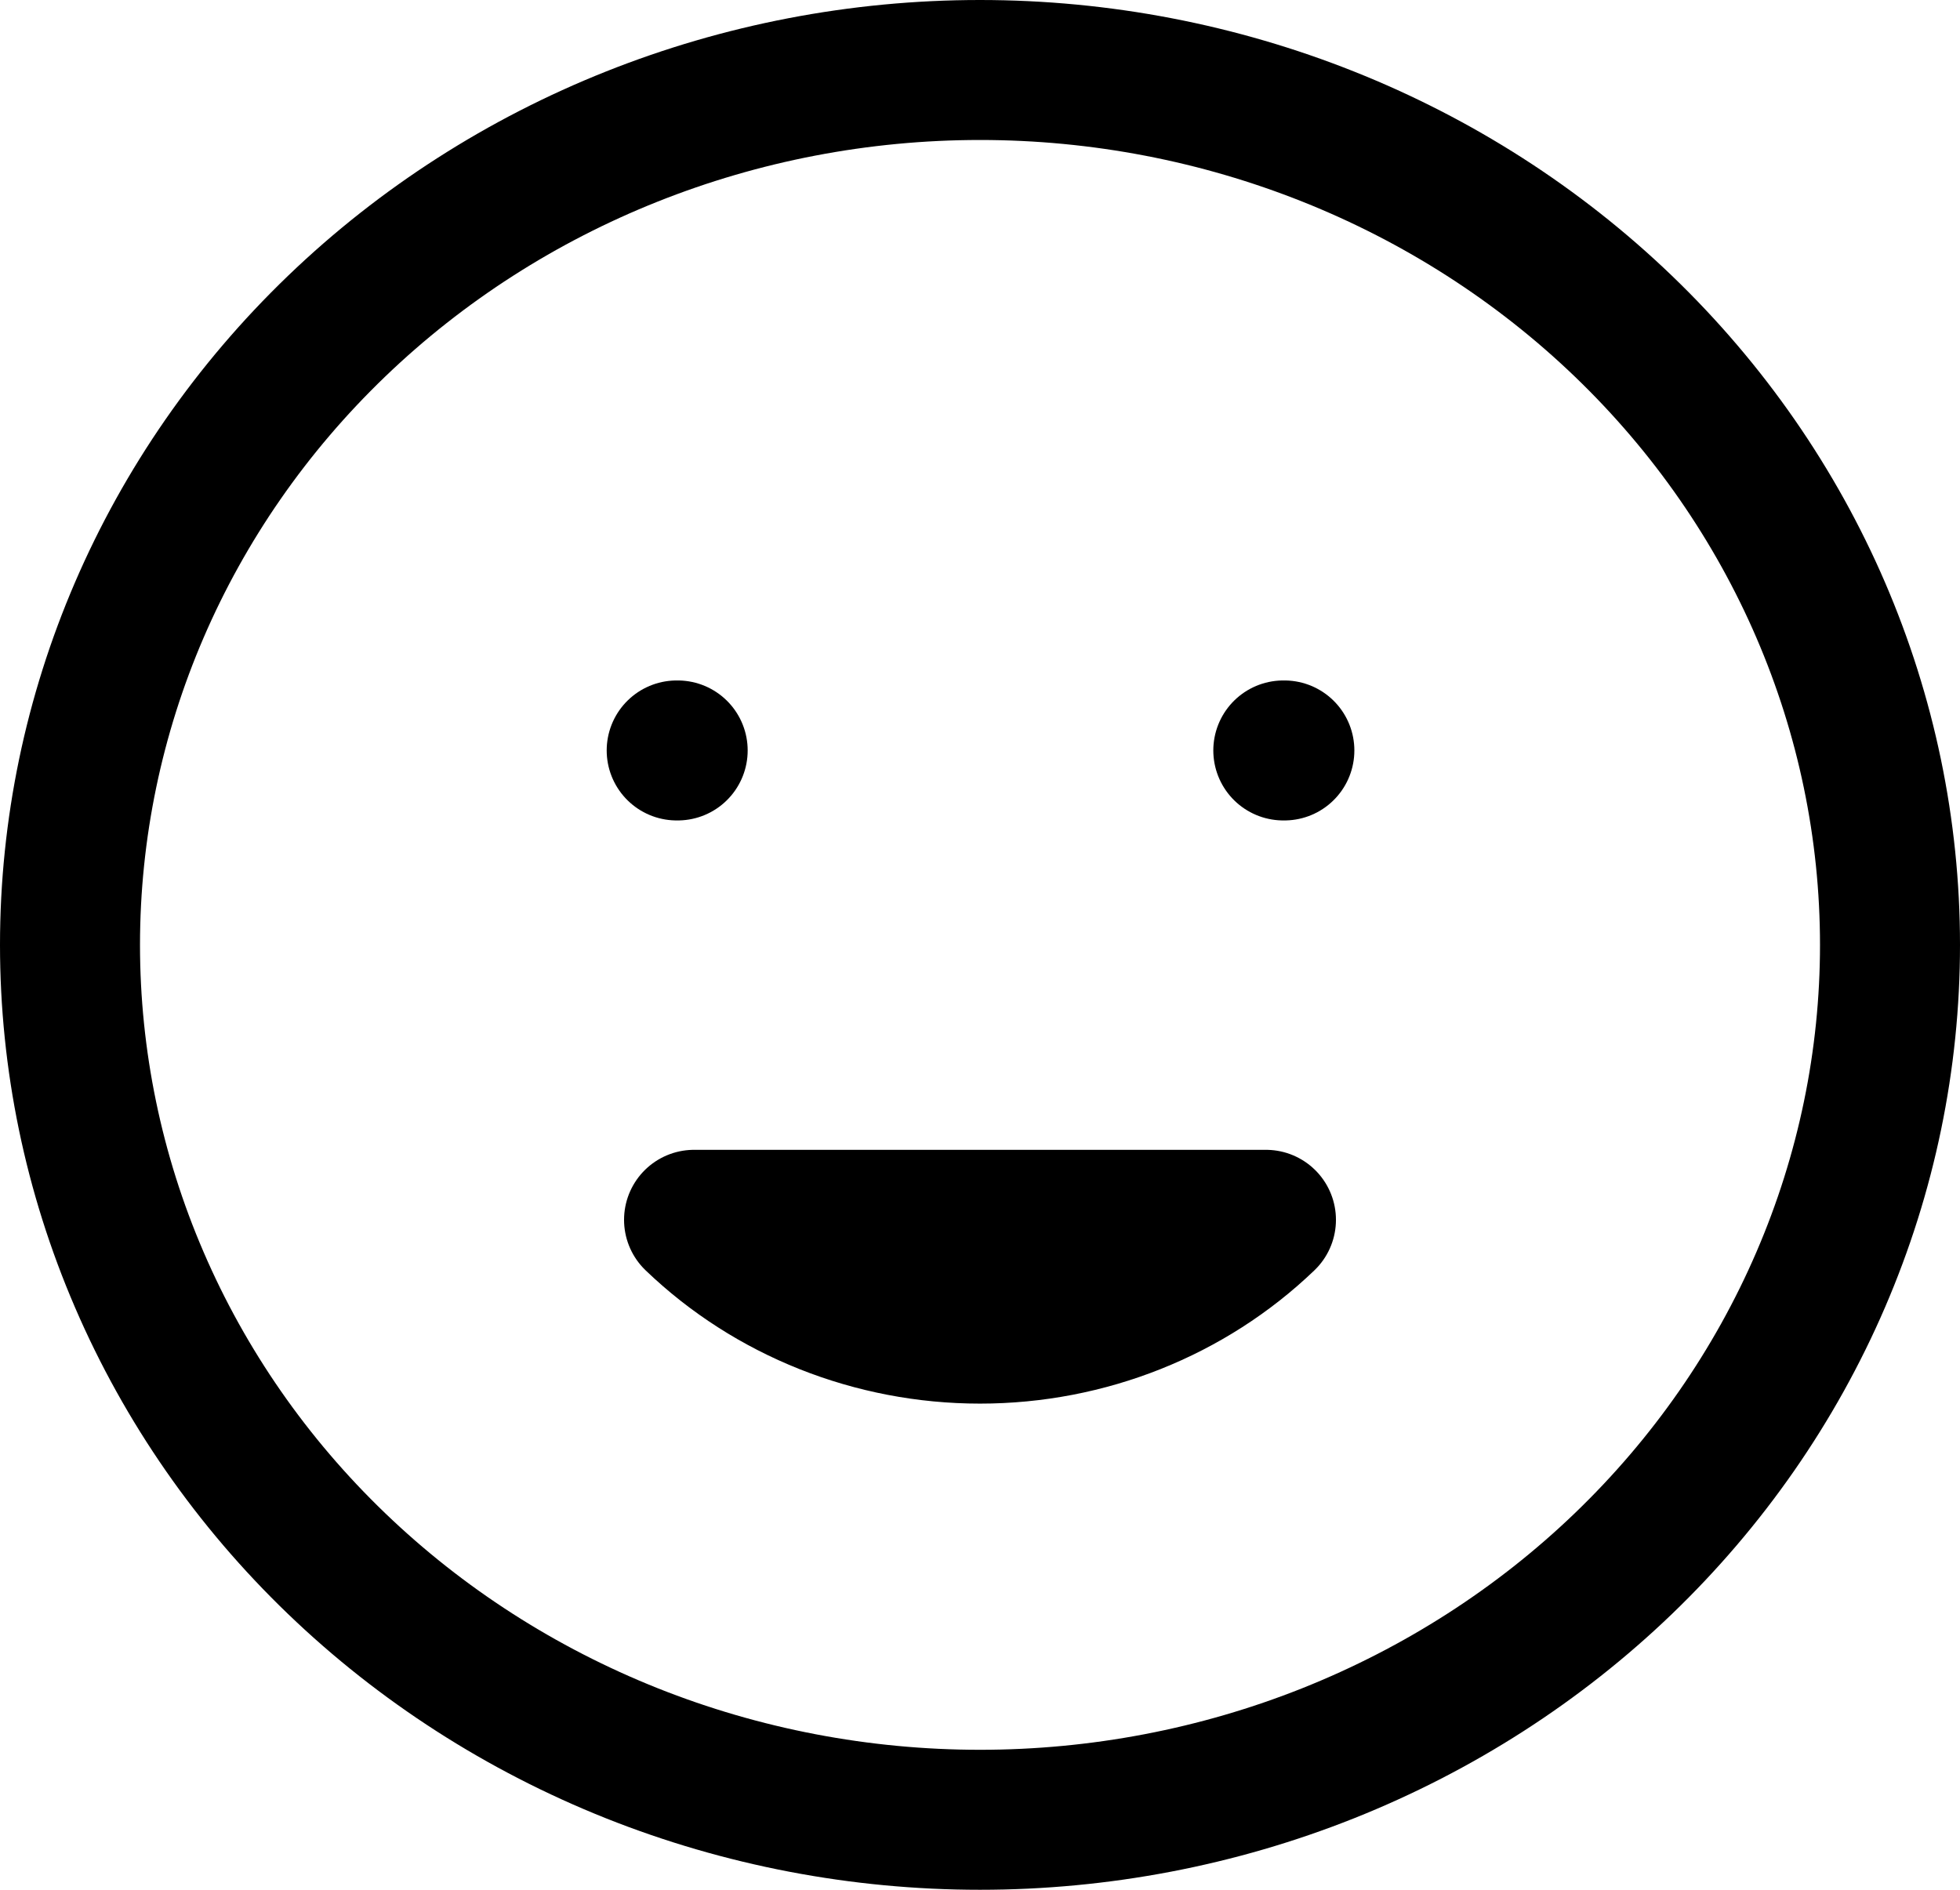<svg width="28" height="27" viewBox="0 0 28 27" fill="none" xmlns="http://www.w3.org/2000/svg">
<path d="M18.085 17.428C17.001 18.469 15.532 19.054 14 19.054C12.468 19.054 10.999 18.469 9.915 17.428H18.085ZM9.667 10.722H9.681H9.667ZM18.333 10.722H18.348H18.333ZM27 13.5C27 15.142 26.664 16.767 26.01 18.284C25.357 19.8 24.399 21.178 23.192 22.339C21.985 23.5 20.552 24.42 18.975 25.049C17.398 25.677 15.707 26 14 26C12.293 26 10.602 25.677 9.025 25.049C7.448 24.42 6.015 23.5 4.808 22.339C3.6 21.178 2.643 19.8 1.99 18.284C1.336 16.767 1 15.142 1 13.5C1 10.185 2.37 7.005 4.808 4.661C7.246 2.317 10.552 1 14 1C17.448 1 20.754 2.317 23.192 4.661C25.63 7.005 27 10.185 27 13.5Z" stroke="black" stroke-width="2" stroke-linecap="round" stroke-linejoin="round"/>
</svg>
